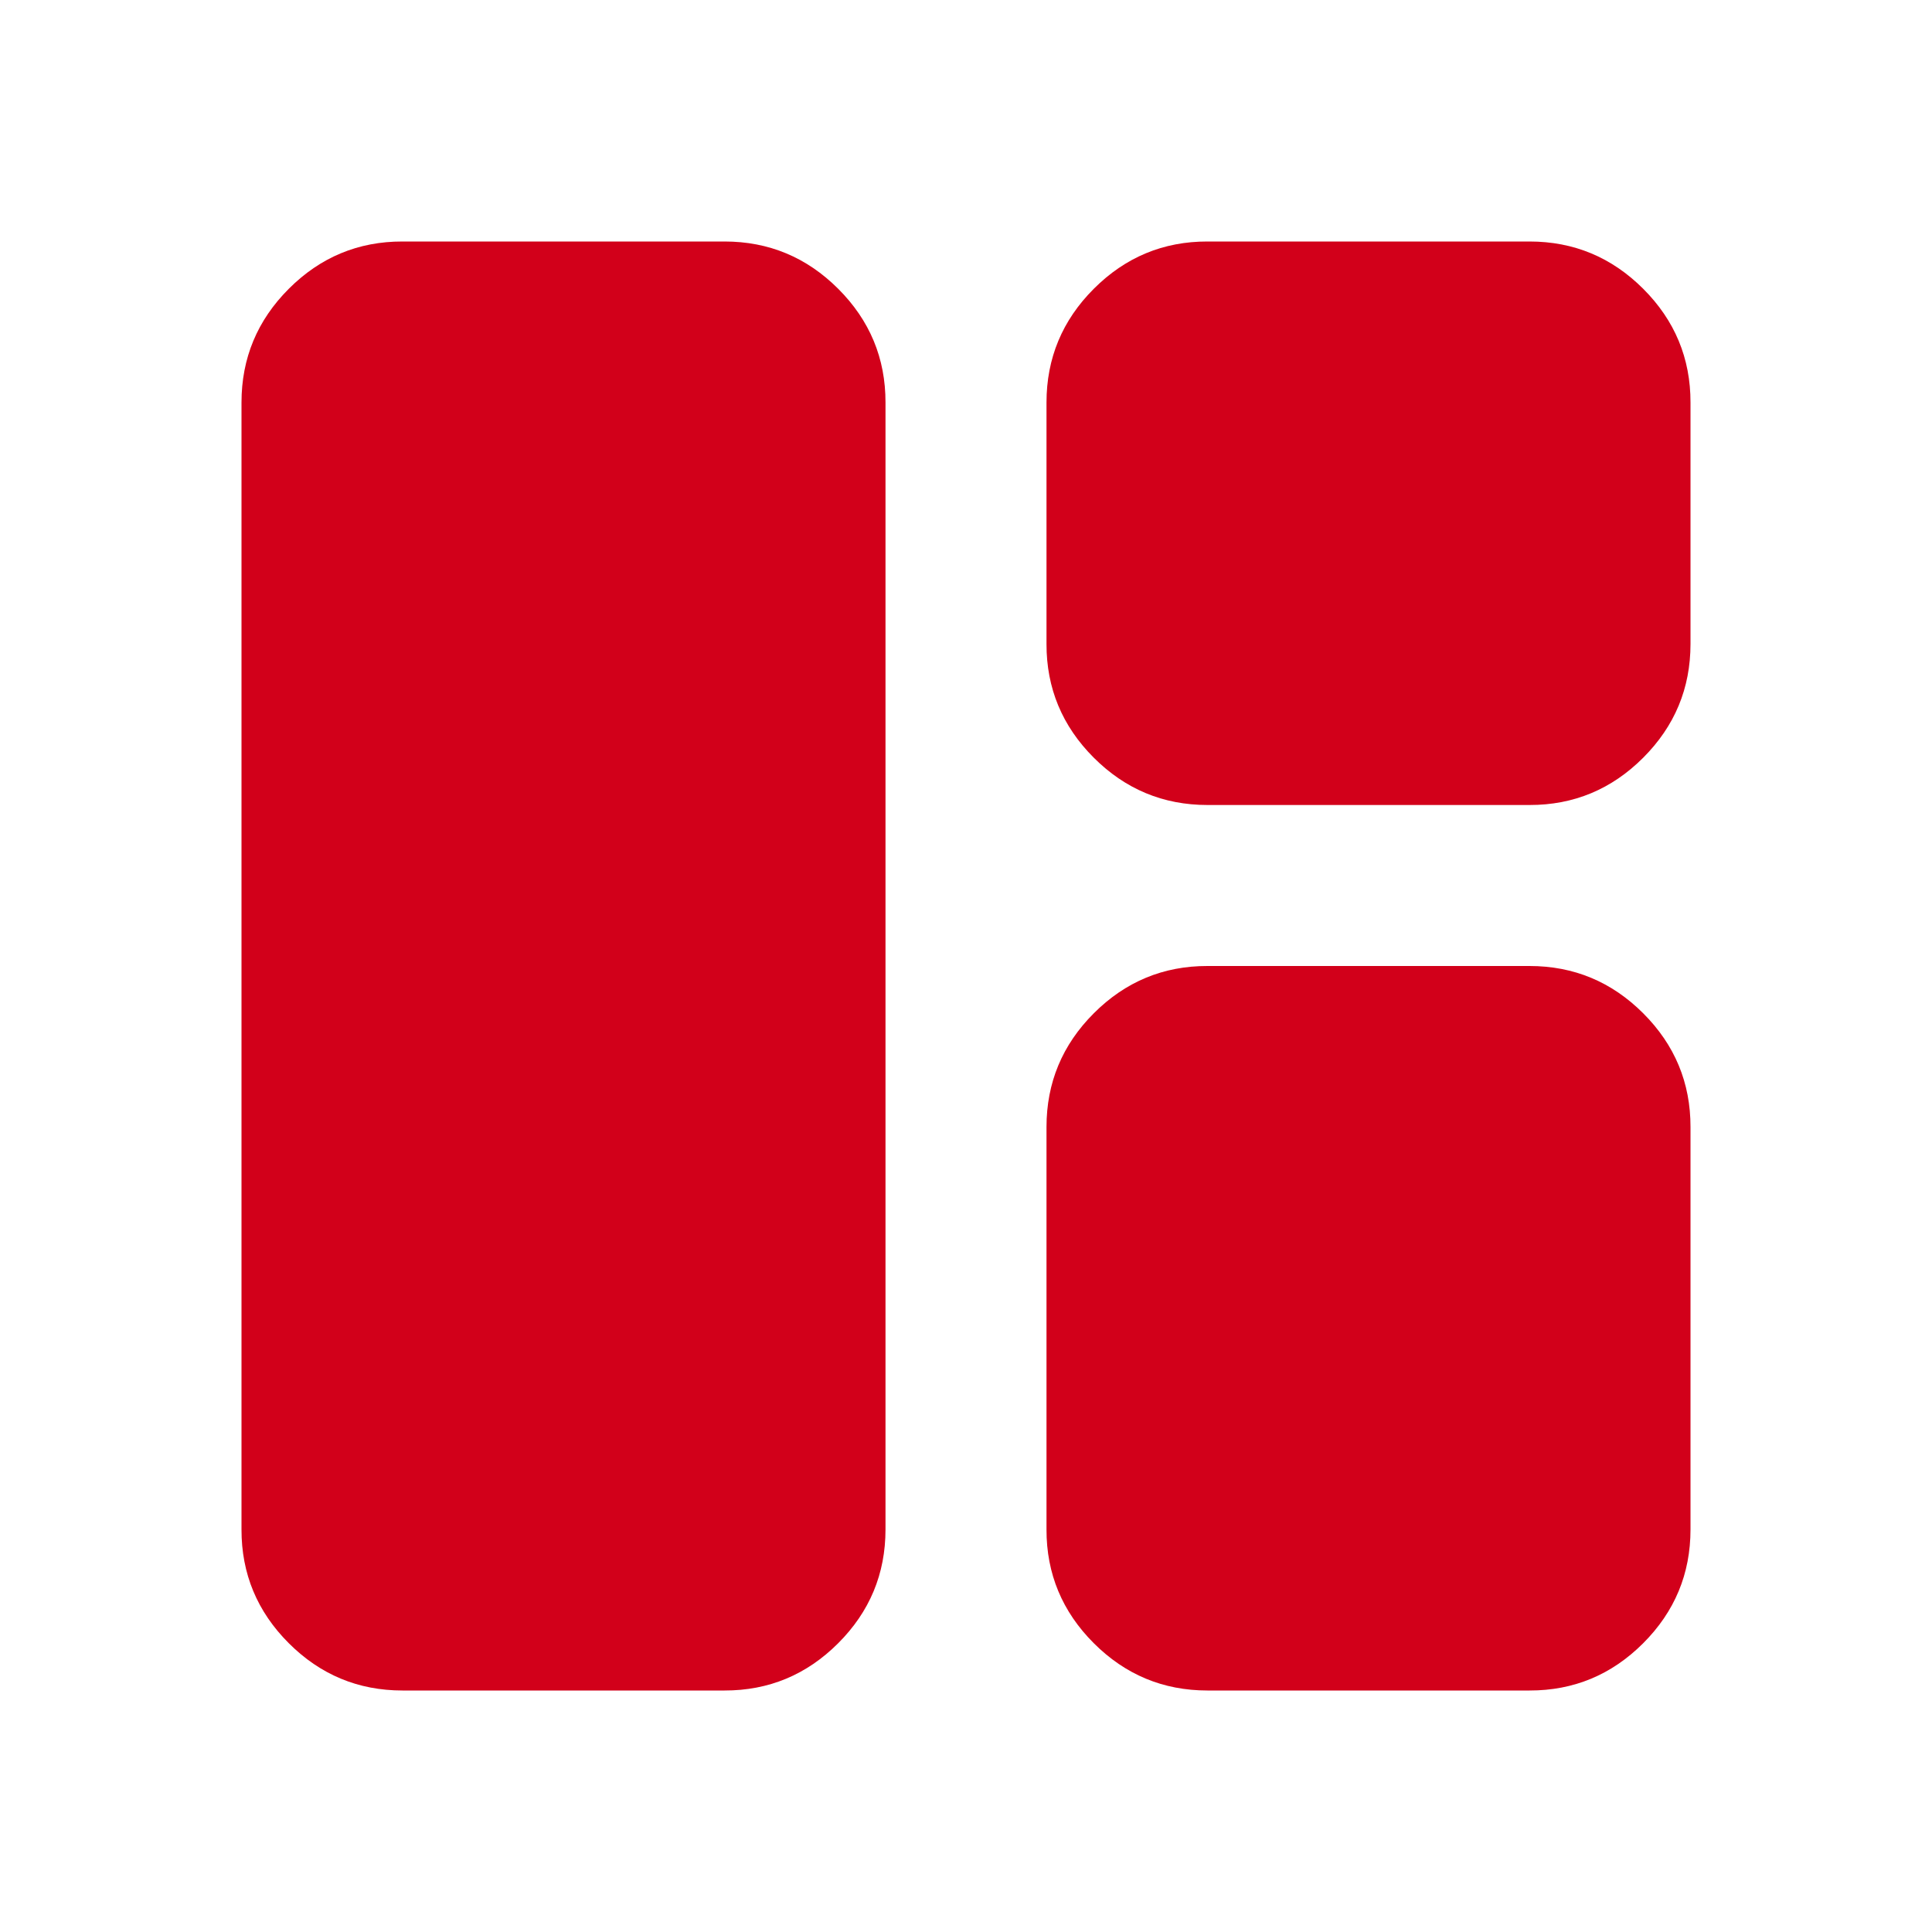 <?xml version="1.0" encoding="UTF-8" standalone="no"?><svg width='24' height='24' viewBox='0 0 24 24' fill='none' xmlns='http://www.w3.org/2000/svg'>
<path d='M5 21C4.45 21 3.979 20.804 3.587 20.412C3.195 20.02 2.999 19.549 3 19V5C3 4.45 3.196 3.979 3.588 3.587C3.98 3.195 4.451 2.999 5 3H9C9.55 3 10.021 3.196 10.413 3.588C10.805 3.98 11.001 4.451 11 5V19C11 19.55 10.804 20.021 10.412 20.413C10.02 20.805 9.549 21.001 9 21H5ZM15 10C14.45 10 13.979 9.804 13.587 9.412C13.195 9.02 12.999 8.549 13 8V5C13 4.45 13.196 3.979 13.588 3.587C13.98 3.195 14.451 2.999 15 3H19C19.55 3 20.021 3.196 20.413 3.588C20.805 3.98 21.001 4.451 21 5V8C21 8.55 20.804 9.021 20.412 9.413C20.02 9.805 19.549 10.001 19 10H15ZM15 21C14.45 21 13.979 20.804 13.587 20.412C13.195 20.02 12.999 19.549 13 19V14C13 13.45 13.196 12.979 13.588 12.587C13.98 12.195 14.451 11.999 15 12H19C19.55 12 20.021 12.196 20.413 12.588C20.805 12.98 21.001 13.451 21 14V19C21 19.55 20.804 20.021 20.412 20.413C20.02 20.805 19.549 21.001 19 21H15Z' fill='#D2001A'/>
</svg>
